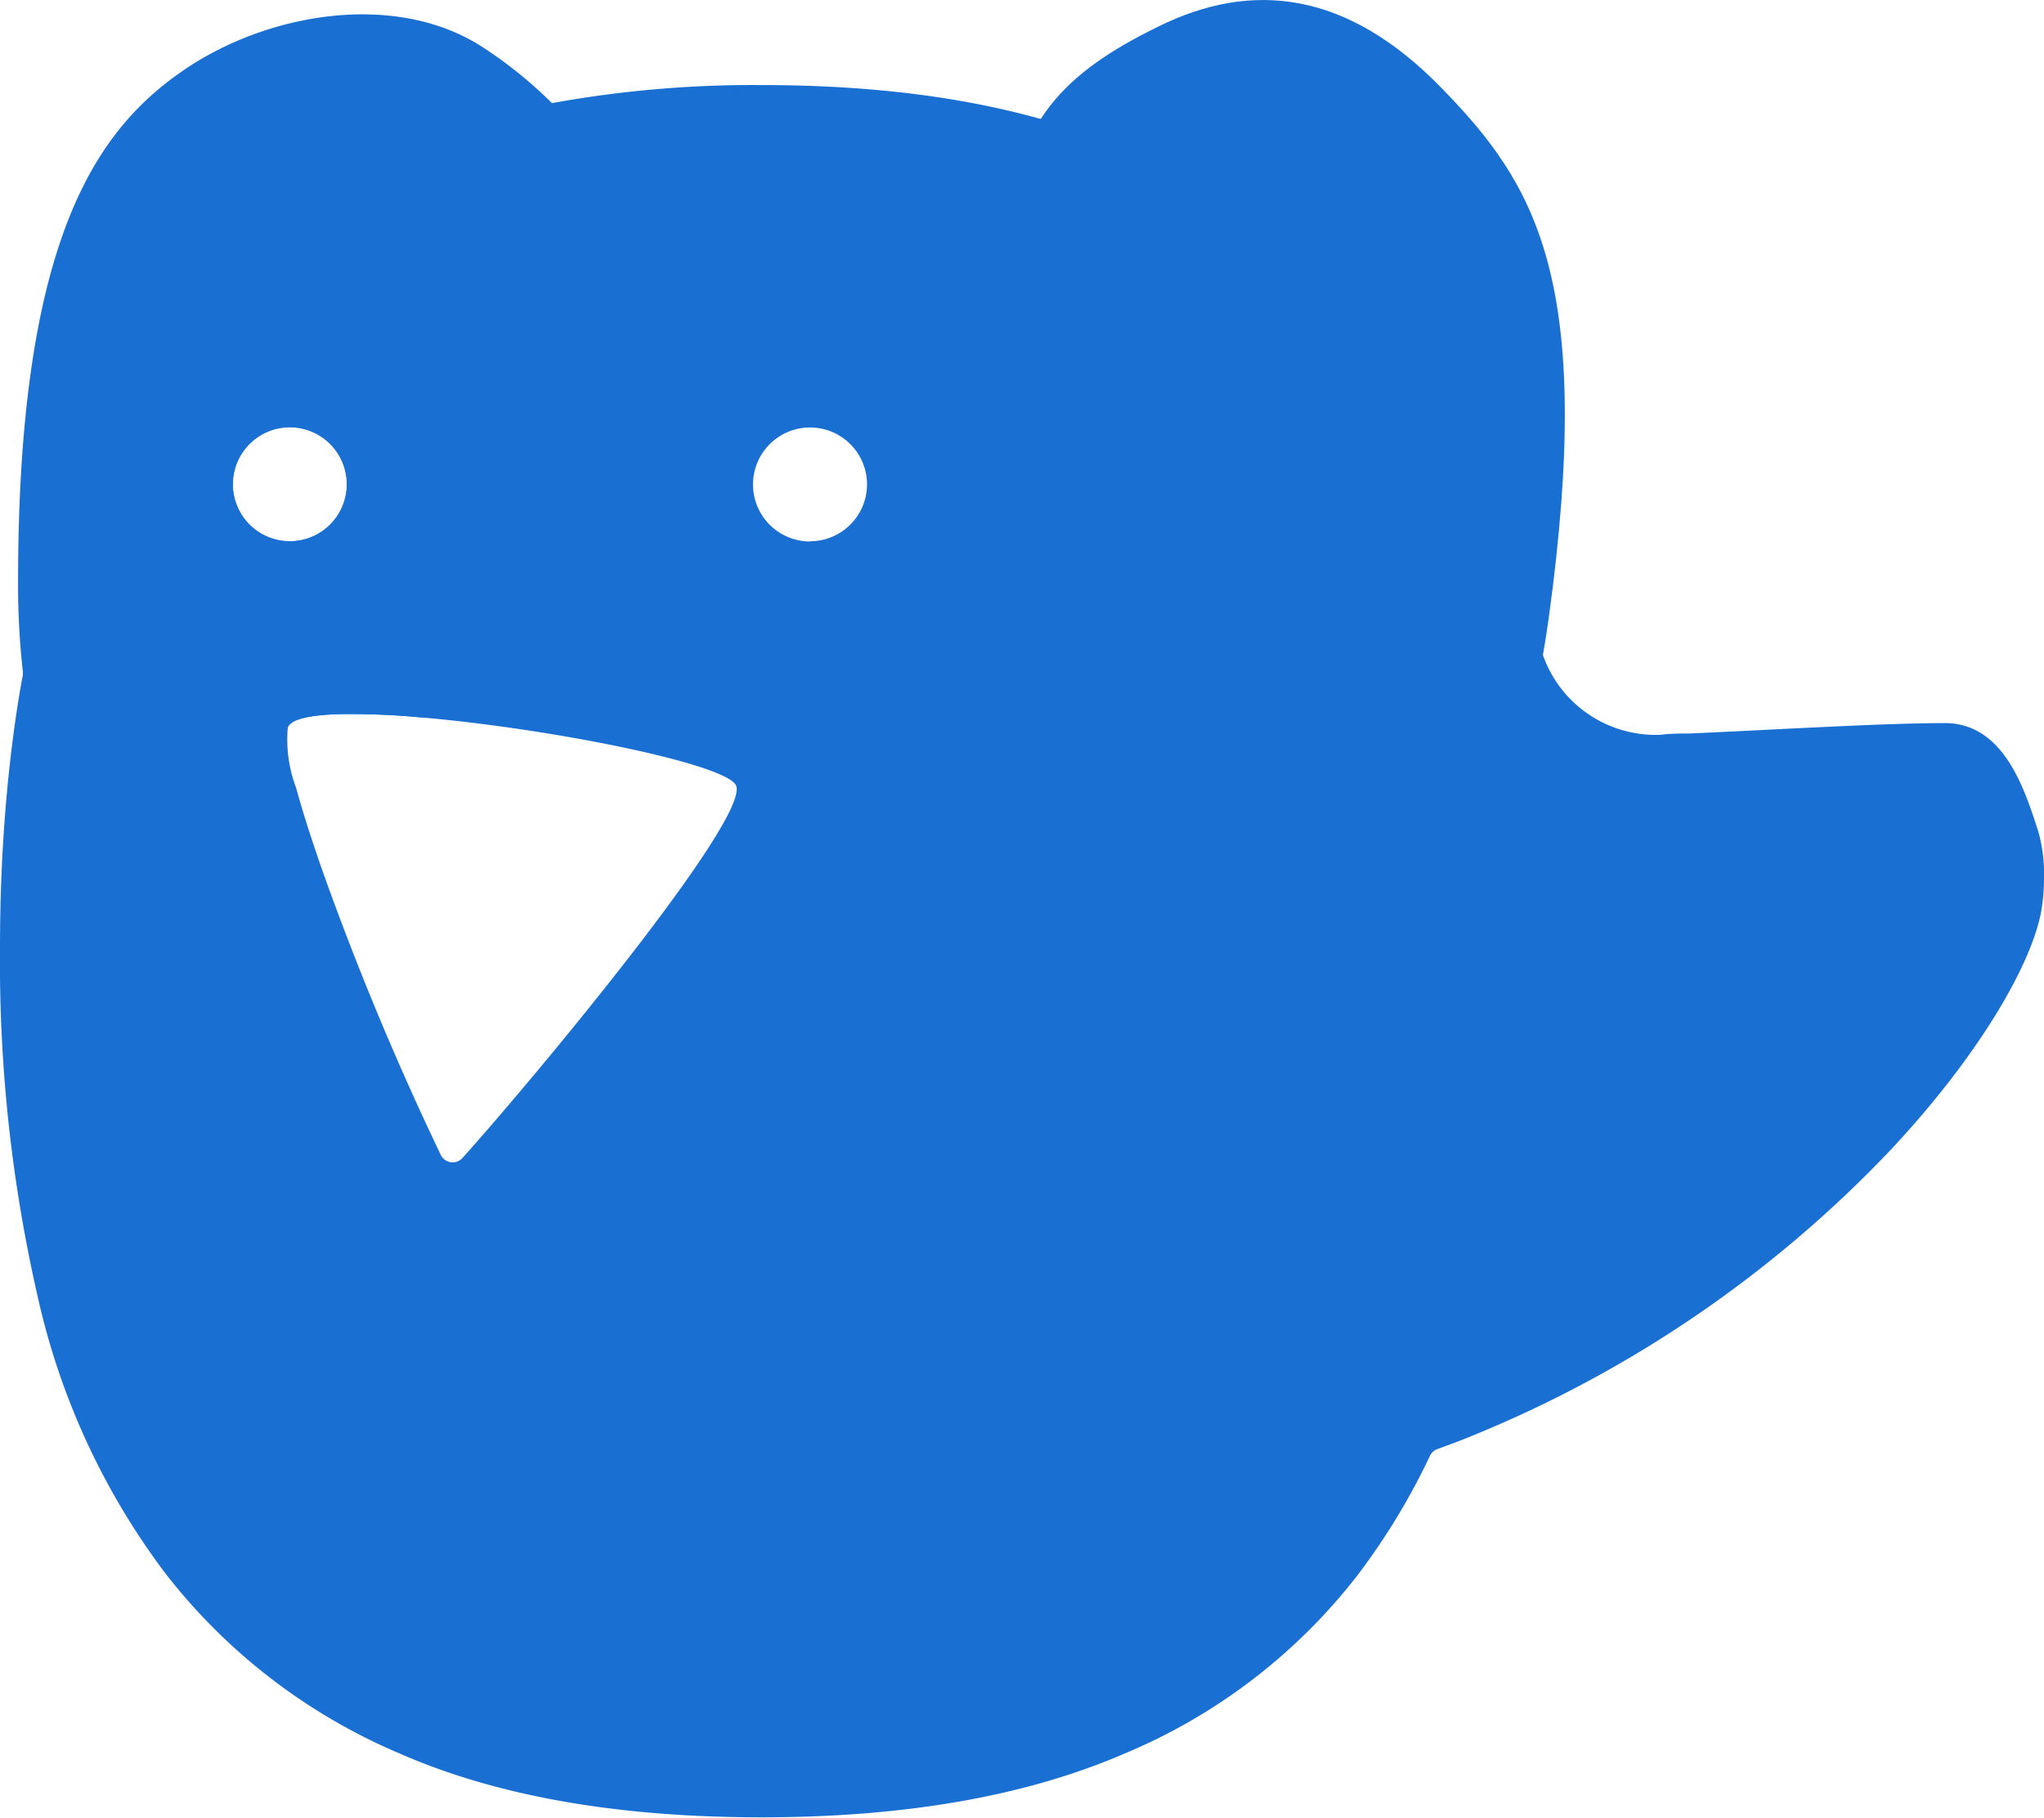 <svg xmlns="http://www.w3.org/2000/svg" viewBox="0 0 96.09 85.48"><defs><style>.cls-1{fill:#1a70d2;}</style></defs><g id="Layer_2" data-name="Layer 2"><g id="Character"><path class="cls-1" d="M54.45,1.25C58.88-.94,63.33-.41,67.74,4.11s7.27,9,5.06,25S61.78,44.9,58,41.88,46.87,16.25,47.3,11,50,3.43,54.45,1.25Z"/><path class="cls-1" d="M25.94,4.84a20.36,20.36,0,0,0-3.11-2.53C18.74-.46,12.58.56,8.56,3.35S.84,11.28.85,27.4a36.33,36.33,0,0,0,.23,4.23C2.49,43.7,10,44.32,13.74,42.08a6.43,6.43,0,0,0,1.36-1.22c-.5-1.44-.92-2.74-1.21-3.82a6.4,6.4,0,0,1-.39-2.83c.15-.39,1-.58,2.35-.63a34.86,34.86,0,0,1,4,.16c4.19-7.4,8.54-17.42,8.73-20.81C28.79,9.25,27.89,6.88,25.94,4.84ZM13.63,25.45a2.68,2.68,0,1,1,2.68-2.68A2.68,2.68,0,0,1,13.63,25.45Z"/><path class="cls-1" d="M95.82,39.09a0,0,0,0,0,0,0c-.63-1.94-1.6-5.09-4.39-5.09s-7.25.27-12,.49c-.46,0-.91,0-1.37.06A5.62,5.62,0,0,1,72.5,30.7a32.11,32.11,0,0,0-4.57-8.51l-.05-.11a30.94,30.94,0,0,0-3.94-6.77A27.48,27.48,0,0,0,52.91,7Q46,4,35.83,4a52.83,52.83,0,0,0-9.89.85A35.77,35.77,0,0,0,21.35,6c-.88.28-1.73.61-2.54,1a28,28,0,0,0-11,8.33,32.83,32.83,0,0,0-6,12.82c-.28,1.14-.52,2.31-.72,3.5C.77,33.33.54,35.09.36,36.9c-.24,2.48-.36,5-.36,7.71A70.53,70.53,0,0,0,1.8,61.09,33.78,33.78,0,0,0,7.79,74a27.53,27.53,0,0,0,11,8.45q6.84,3,17,3t17.08-3a27,27,0,0,0,11-8.45,31.76,31.76,0,0,0,3.35-5.54.63.63,0,0,1,.34-.32l1-.37A56.54,56.54,0,0,0,88.88,54.07c4.24-4.53,6.65-8.81,7.08-11.23a9.11,9.11,0,0,0,.13-1.58A7.27,7.27,0,0,0,95.82,39.09Zm-82.19-19a2.68,2.68,0,1,1-2.69,2.68A2.68,2.68,0,0,1,13.63,20.09Zm8.1,34.37a.62.62,0,0,1-1-.14,138.18,138.18,0,0,1-5.6-13.46c-.5-1.44-.92-2.74-1.21-3.82a6.4,6.4,0,0,1-.39-2.83c.15-.39,1-.58,2.35-.63a34.86,34.86,0,0,1,4,.16c6.07.53,14.34,2.19,14.73,3.21C35.19,38.55,25.24,50.55,21.73,54.46Zm16.35-29a2.68,2.68,0,1,1,2.68-2.68A2.68,2.68,0,0,1,38.08,25.45Z"/></g></g></svg>